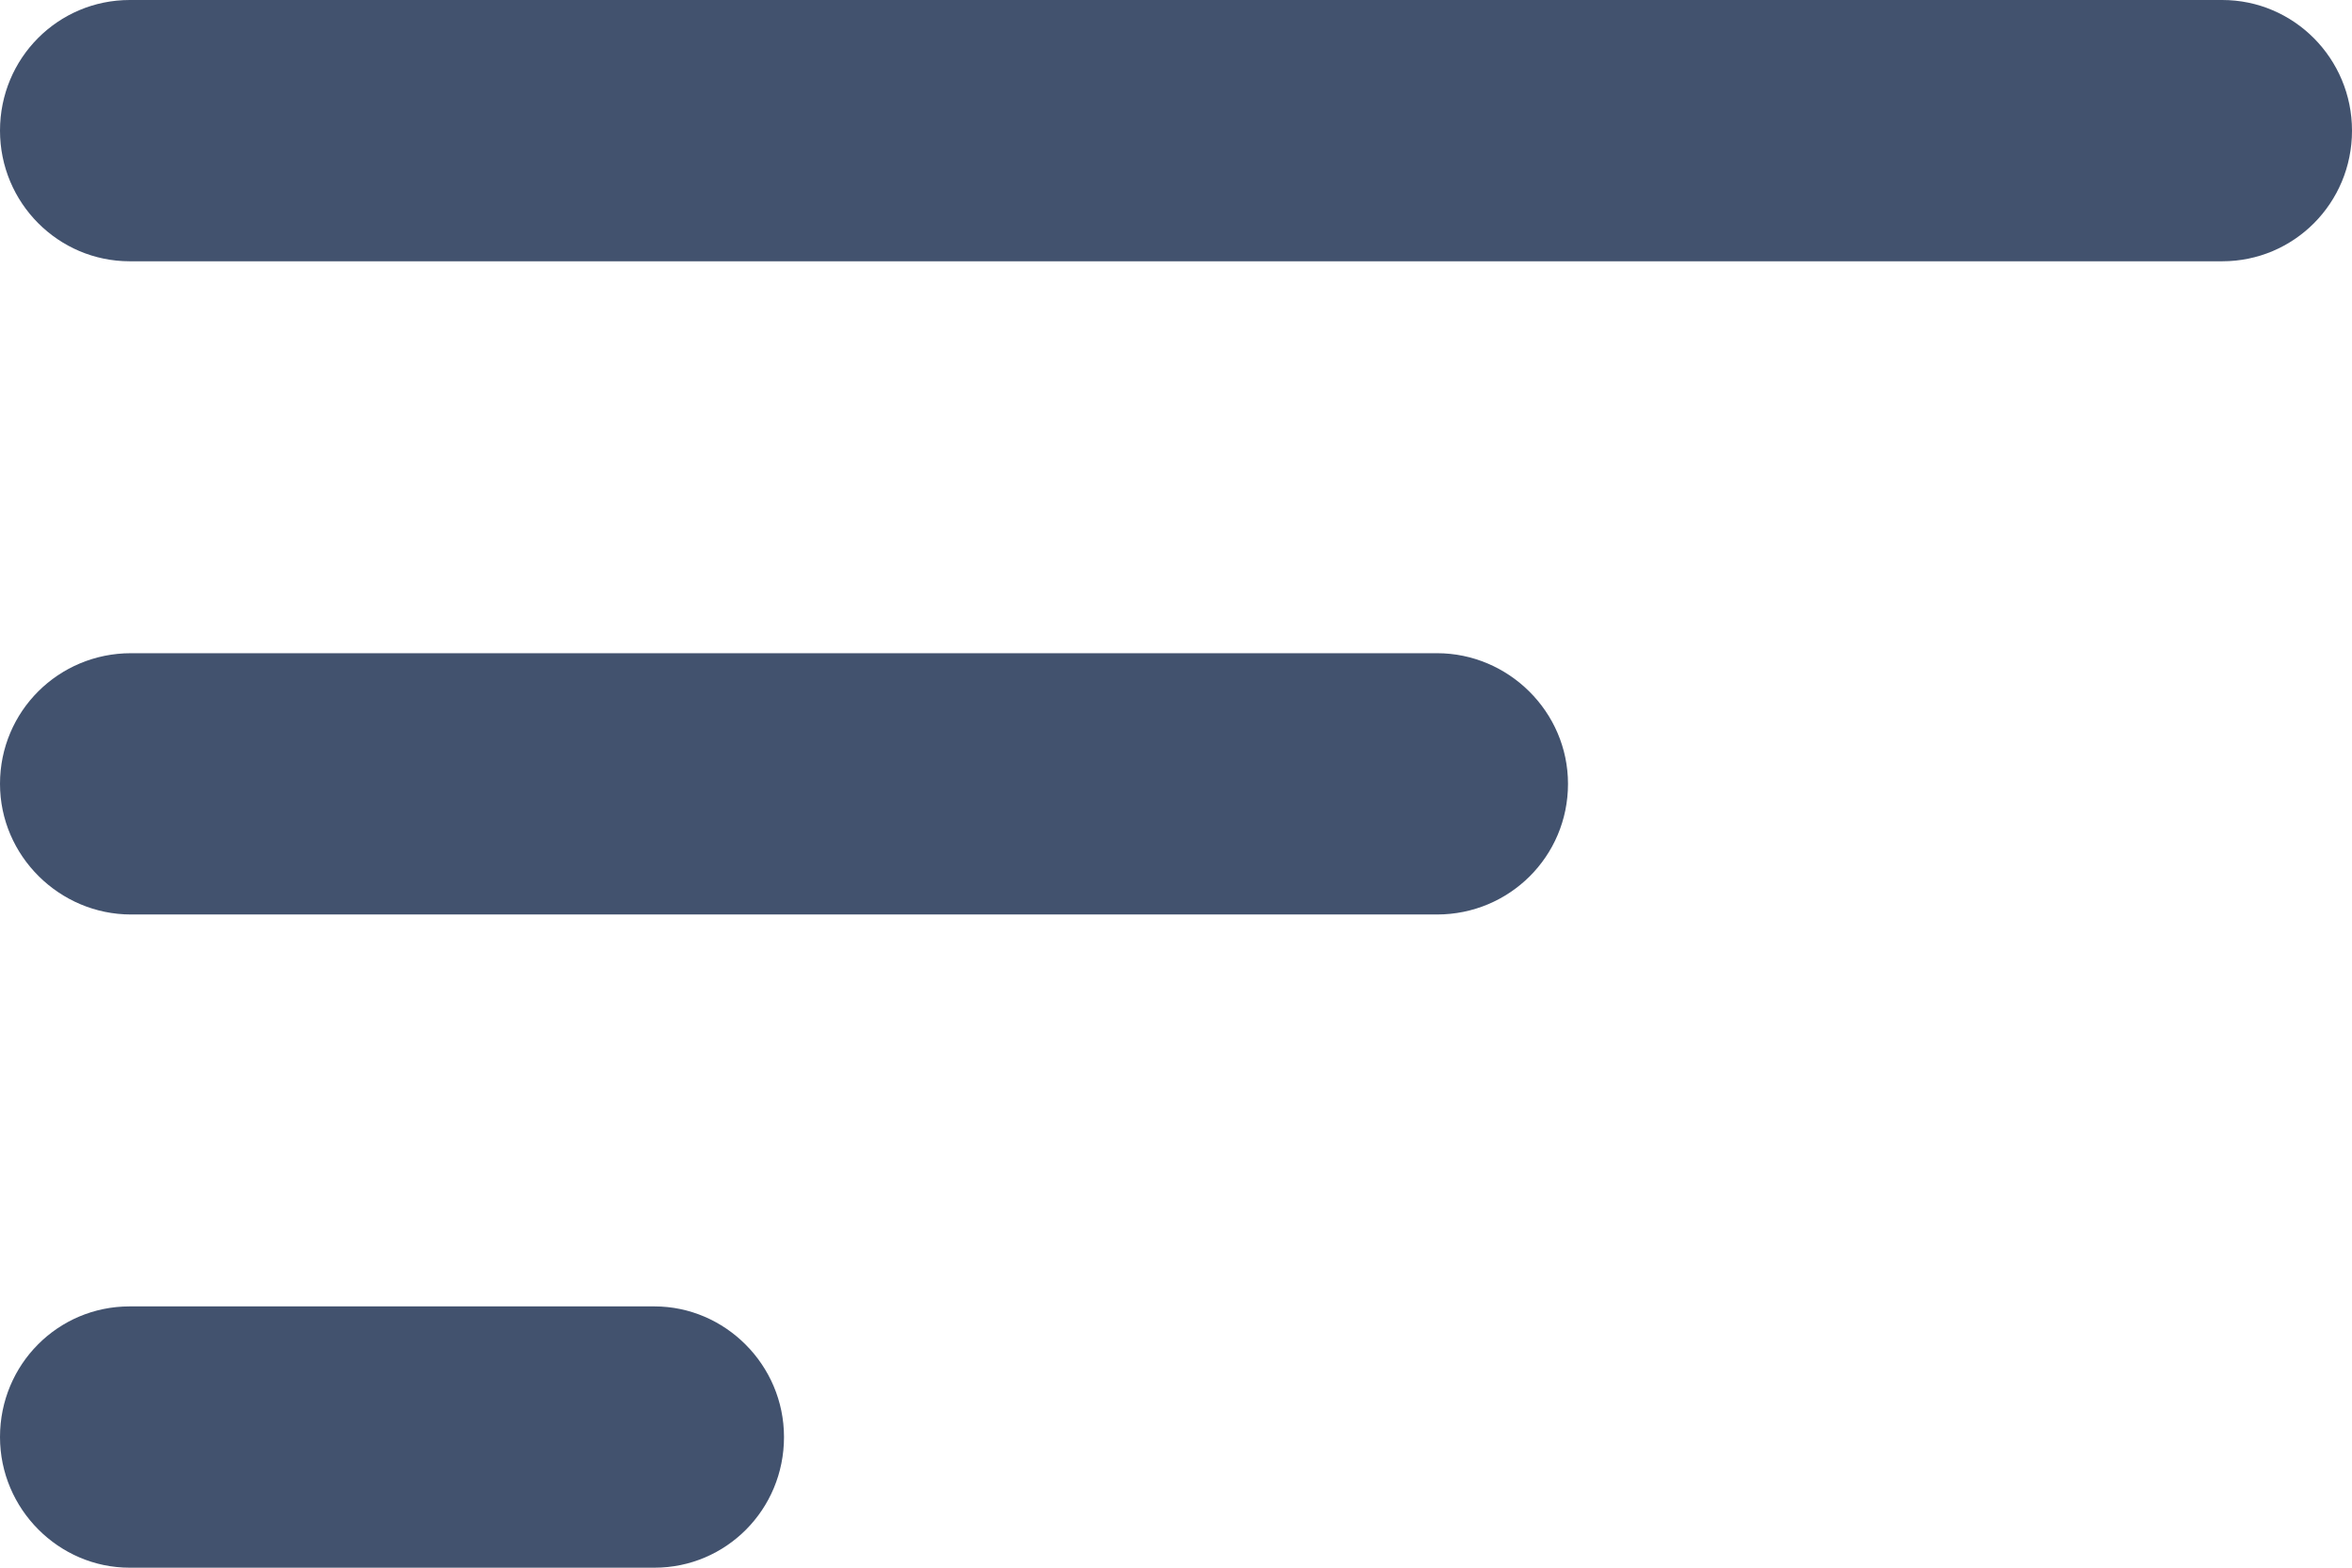 <?xml version="1.0" encoding="UTF-8"?>
<svg width="18px" height="12px" viewBox="0 0 18 12" version="1.1" xmlns="http://www.w3.org/2000/svg" xmlns:xlink="http://www.w3.org/1999/xlink">
    <!-- Generator: Sketch 48.2 (47327) - http://www.bohemiancoding.com/sketch -->
    <title>Group 6</title>
    <desc>Created with Sketch.</desc>
    <defs></defs>
    <g id="S-A-02" stroke="none" stroke-width="1" fill="none" fill-rule="evenodd" transform="translate(-352, -283)">
        <g id="Group-6" transform="translate(352, 283)" fill="#42526E">
            <path d="M5.009,12 C5.556,12 6,11.556 6,11 L6,11 C6,10.448 5.549,10 5.009,10 L0.991,10 C0.444,10 0,10.444 0,11 L0,11 C0,11.552 0.451,12 0.991,12 L5.009,12 Z" id="Path"></path>
            <path d="M0,1 C0,1.552 0.445,2 0.993,2 L17.007,2 C17.555,2 18,1.556 18,1 L18,1 C18,0.448 17.555,0 17.007,0 L0.993,0 C0.445,0 0,0.444 0,1 L0,1 Z" id="Path"></path>
            <path d="M10.998,7 C11.551,7 12,6.556 12,6 L12,6 C12,5.448 11.544,5 10.998,5 L1.002,5 C0.449,5 0,5.444 0,6 L0,6 C0,6.552 0.456,7 1.002,7 L10.998,7 Z" id="Path"></path>
        </g>
    </g>
</svg>